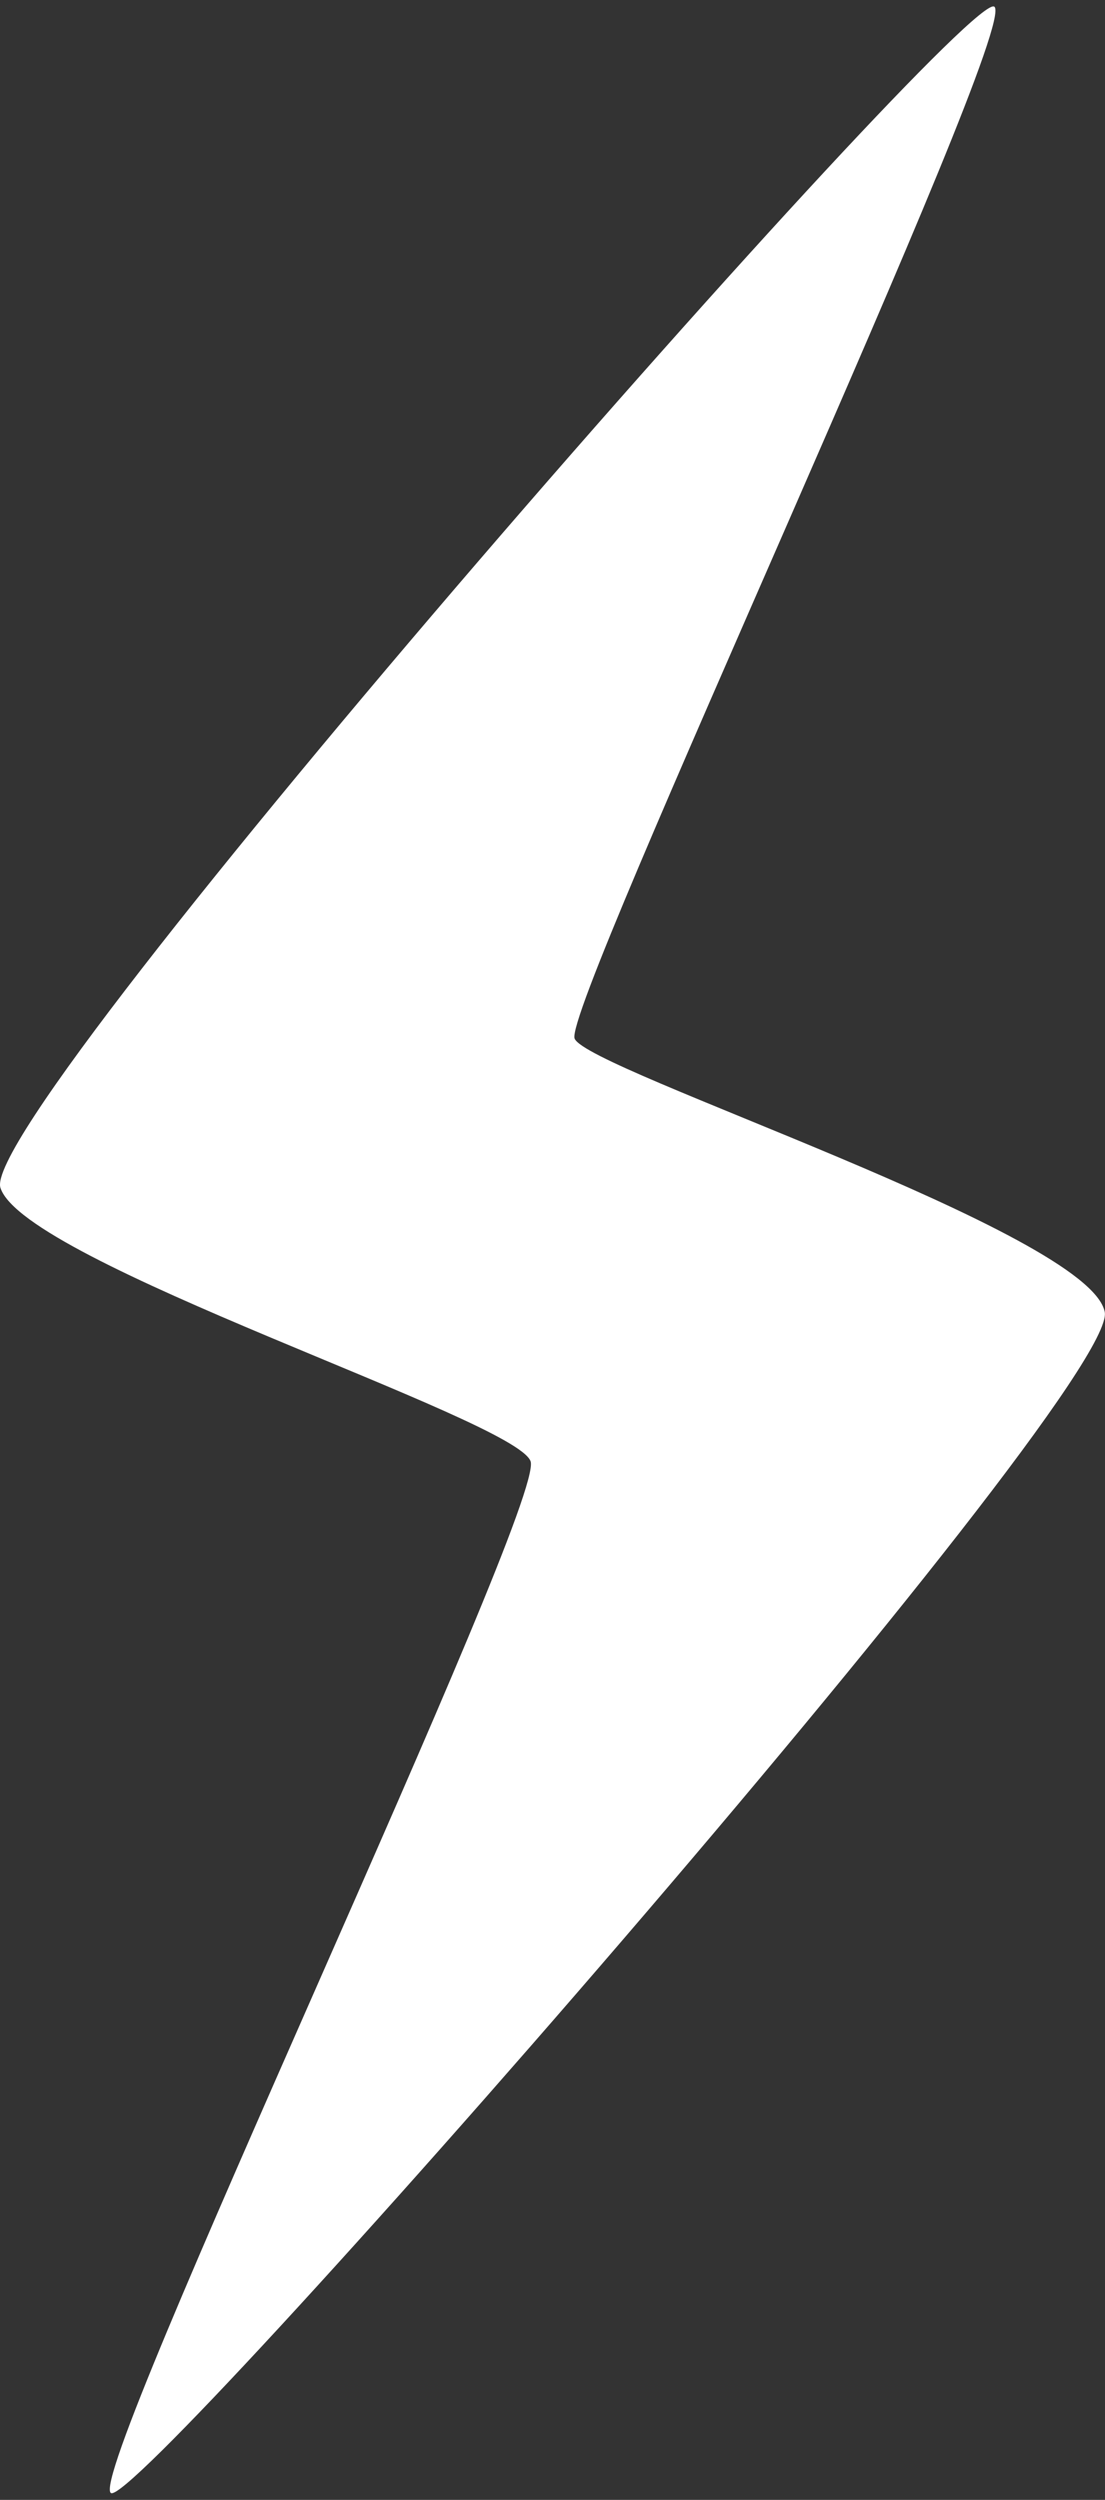 <svg width="84" height="190" viewBox="0 0 84 190" fill="none" xmlns="http://www.w3.org/2000/svg">
<rect x="0" y="0" width="84" height="190" fill="#333333" stroke="none"/>
<path d="M8.433 189.479C6.396 188.146 41.539 114.299 40.332 111.055C39.114 107.81 1.849 95.977 0.033 90.275C-1.794 84.574 73.606 -1.148 75.591 0.511C77.565 2.17 42.736 76.51 43.681 78.935C44.637 81.35 82.825 93.677 83.98 99.715C85.146 105.752 10.459 190.813 8.433 189.479Z" fill="white"/>
</svg>
